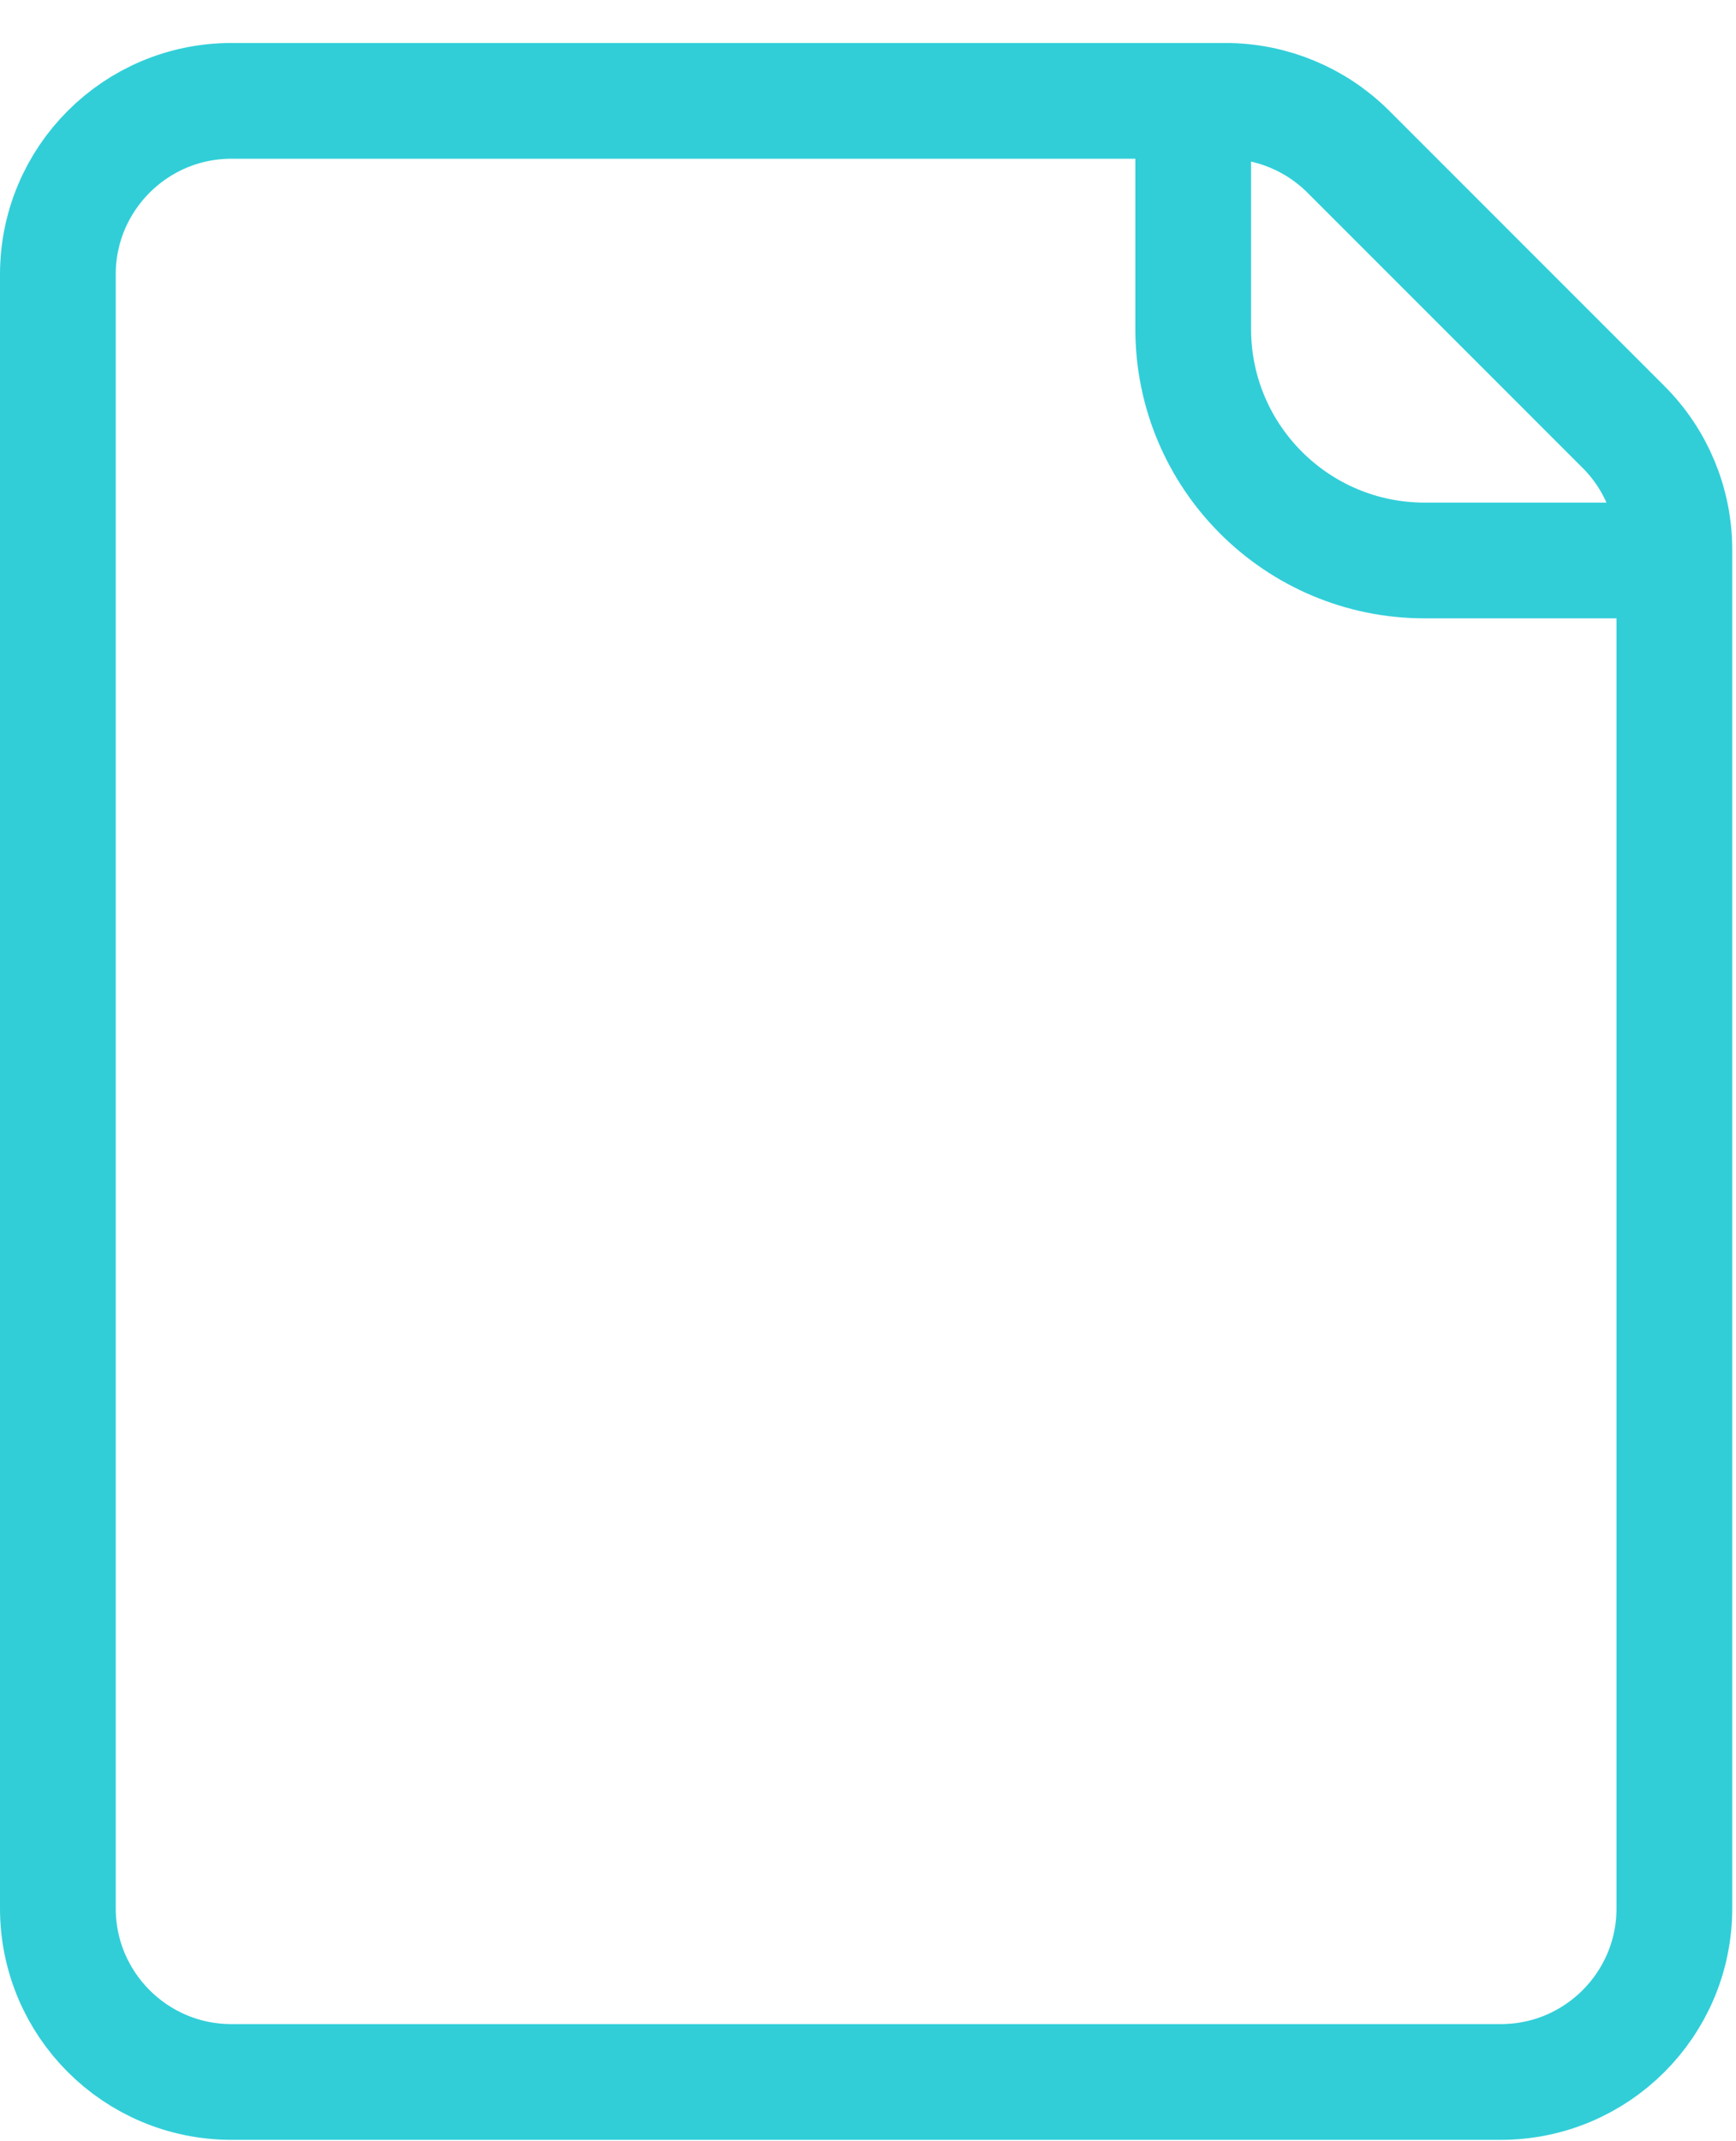<svg width="30" height="37" viewBox="0 0 30 37" fill="none" xmlns="http://www.w3.org/2000/svg">
<path d="M4 1.743C2.343 1.743 1 3.086 1 4.743V32.976C1 34.633 2.343 35.976 4 35.976H25.935C27.592 35.976 28.935 34.633 28.935 32.976V9.499C28.935 8.703 28.619 7.94 28.056 7.378L23.3 2.621C22.737 2.059 21.974 1.743 21.178 1.743H4Z" stroke="#31CED8" stroke-width="2"/>
<path d="M20.62 2L20.62 5.685C20.62 7.894 22.411 9.685 24.62 9.685H28.305" stroke="#31CED8" stroke-width="2"/>
</svg>
